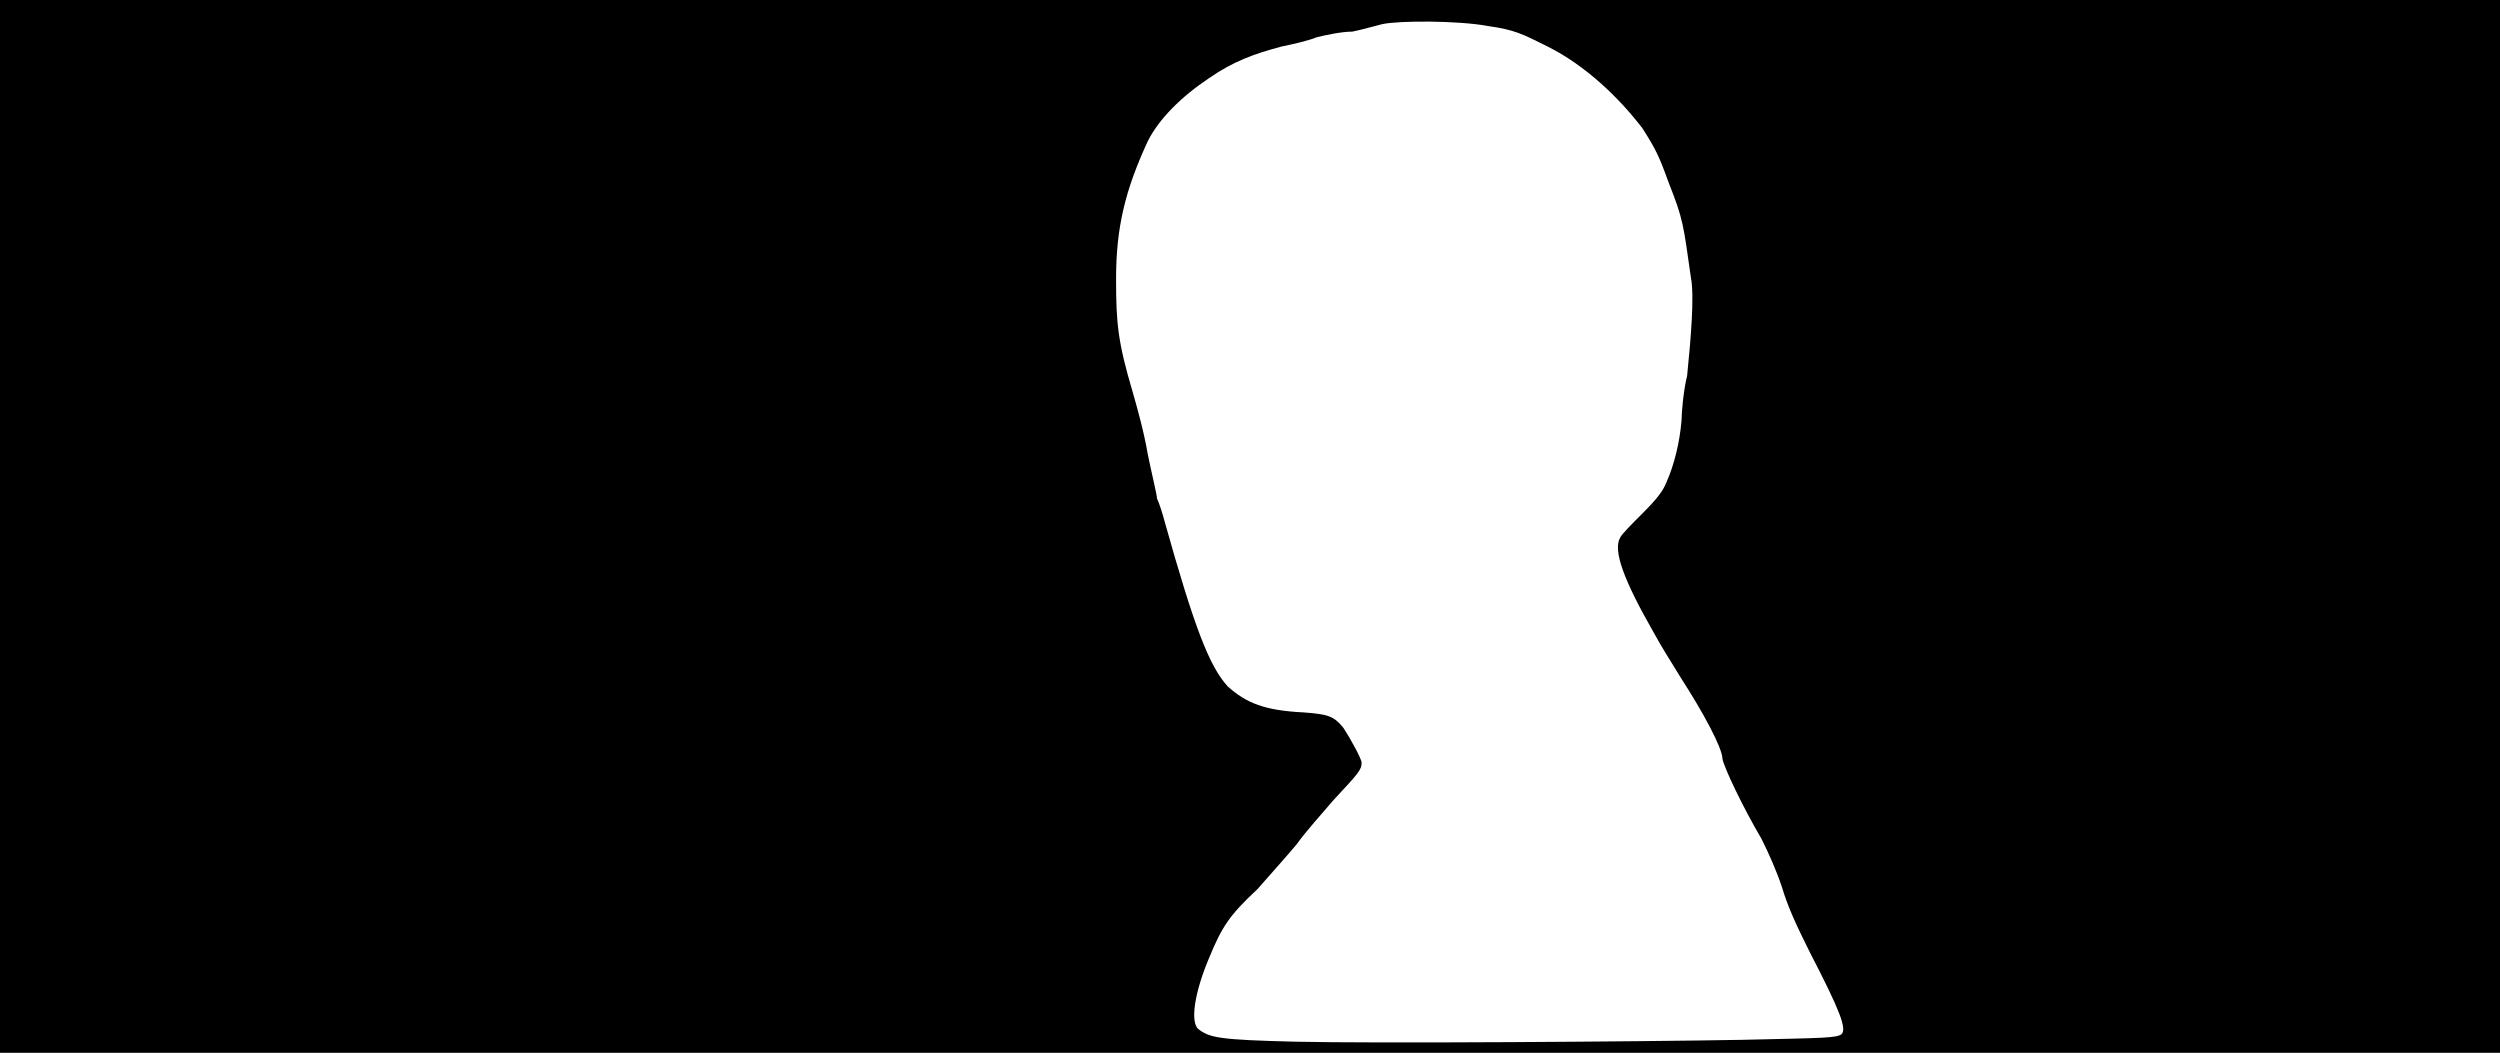 <svg xmlns="http://www.w3.org/2000/svg" width="1344" height="566"><path d="M0 283V0h1344v566H0V283m937 276c45-1 50-1 53-3 3-3-1-13-17-44-8-16-12-25-15-35-3-9-7-18-11-26-10-17-20-38-21-43 0-6-11-26-22-43-8-13-10-16-15-25-16-28-22-44-18-51 1-2 6-7 12-13 8-8 11-12 13-17 4-9 7-21 8-33 0-4 1-16 3-24 2-20 4-43 2-53-4-28-4-31-12-51-5-14-7-18-14-29-13-17-31-34-51-44-14-7-18-9-32-11-16-3-48-3-57-1-4 1-11 3-16 4-6 0-15 2-19 3-5 2-14 4-19 5-15 4-26 8-39 17-15 10-27 22-33 34-12 26-17 46-17 74 0 24 1 34 9 61 2 7 6 21 8 33 2 10 5 22 5 24 1 2 3 8 4 12 16 57 24 78 34 89 10 9 20 13 41 14 13 1 16 2 21 8 4 6 10 17 10 19 0 4-2 6-15 20-6 7-15 17-20 24-5 6-14 16-21 24-15 14-19 20-26 37-8 19-10 34-6 38 6 5 12 6 52 7 42 1 185 0 241-1z"/></svg>